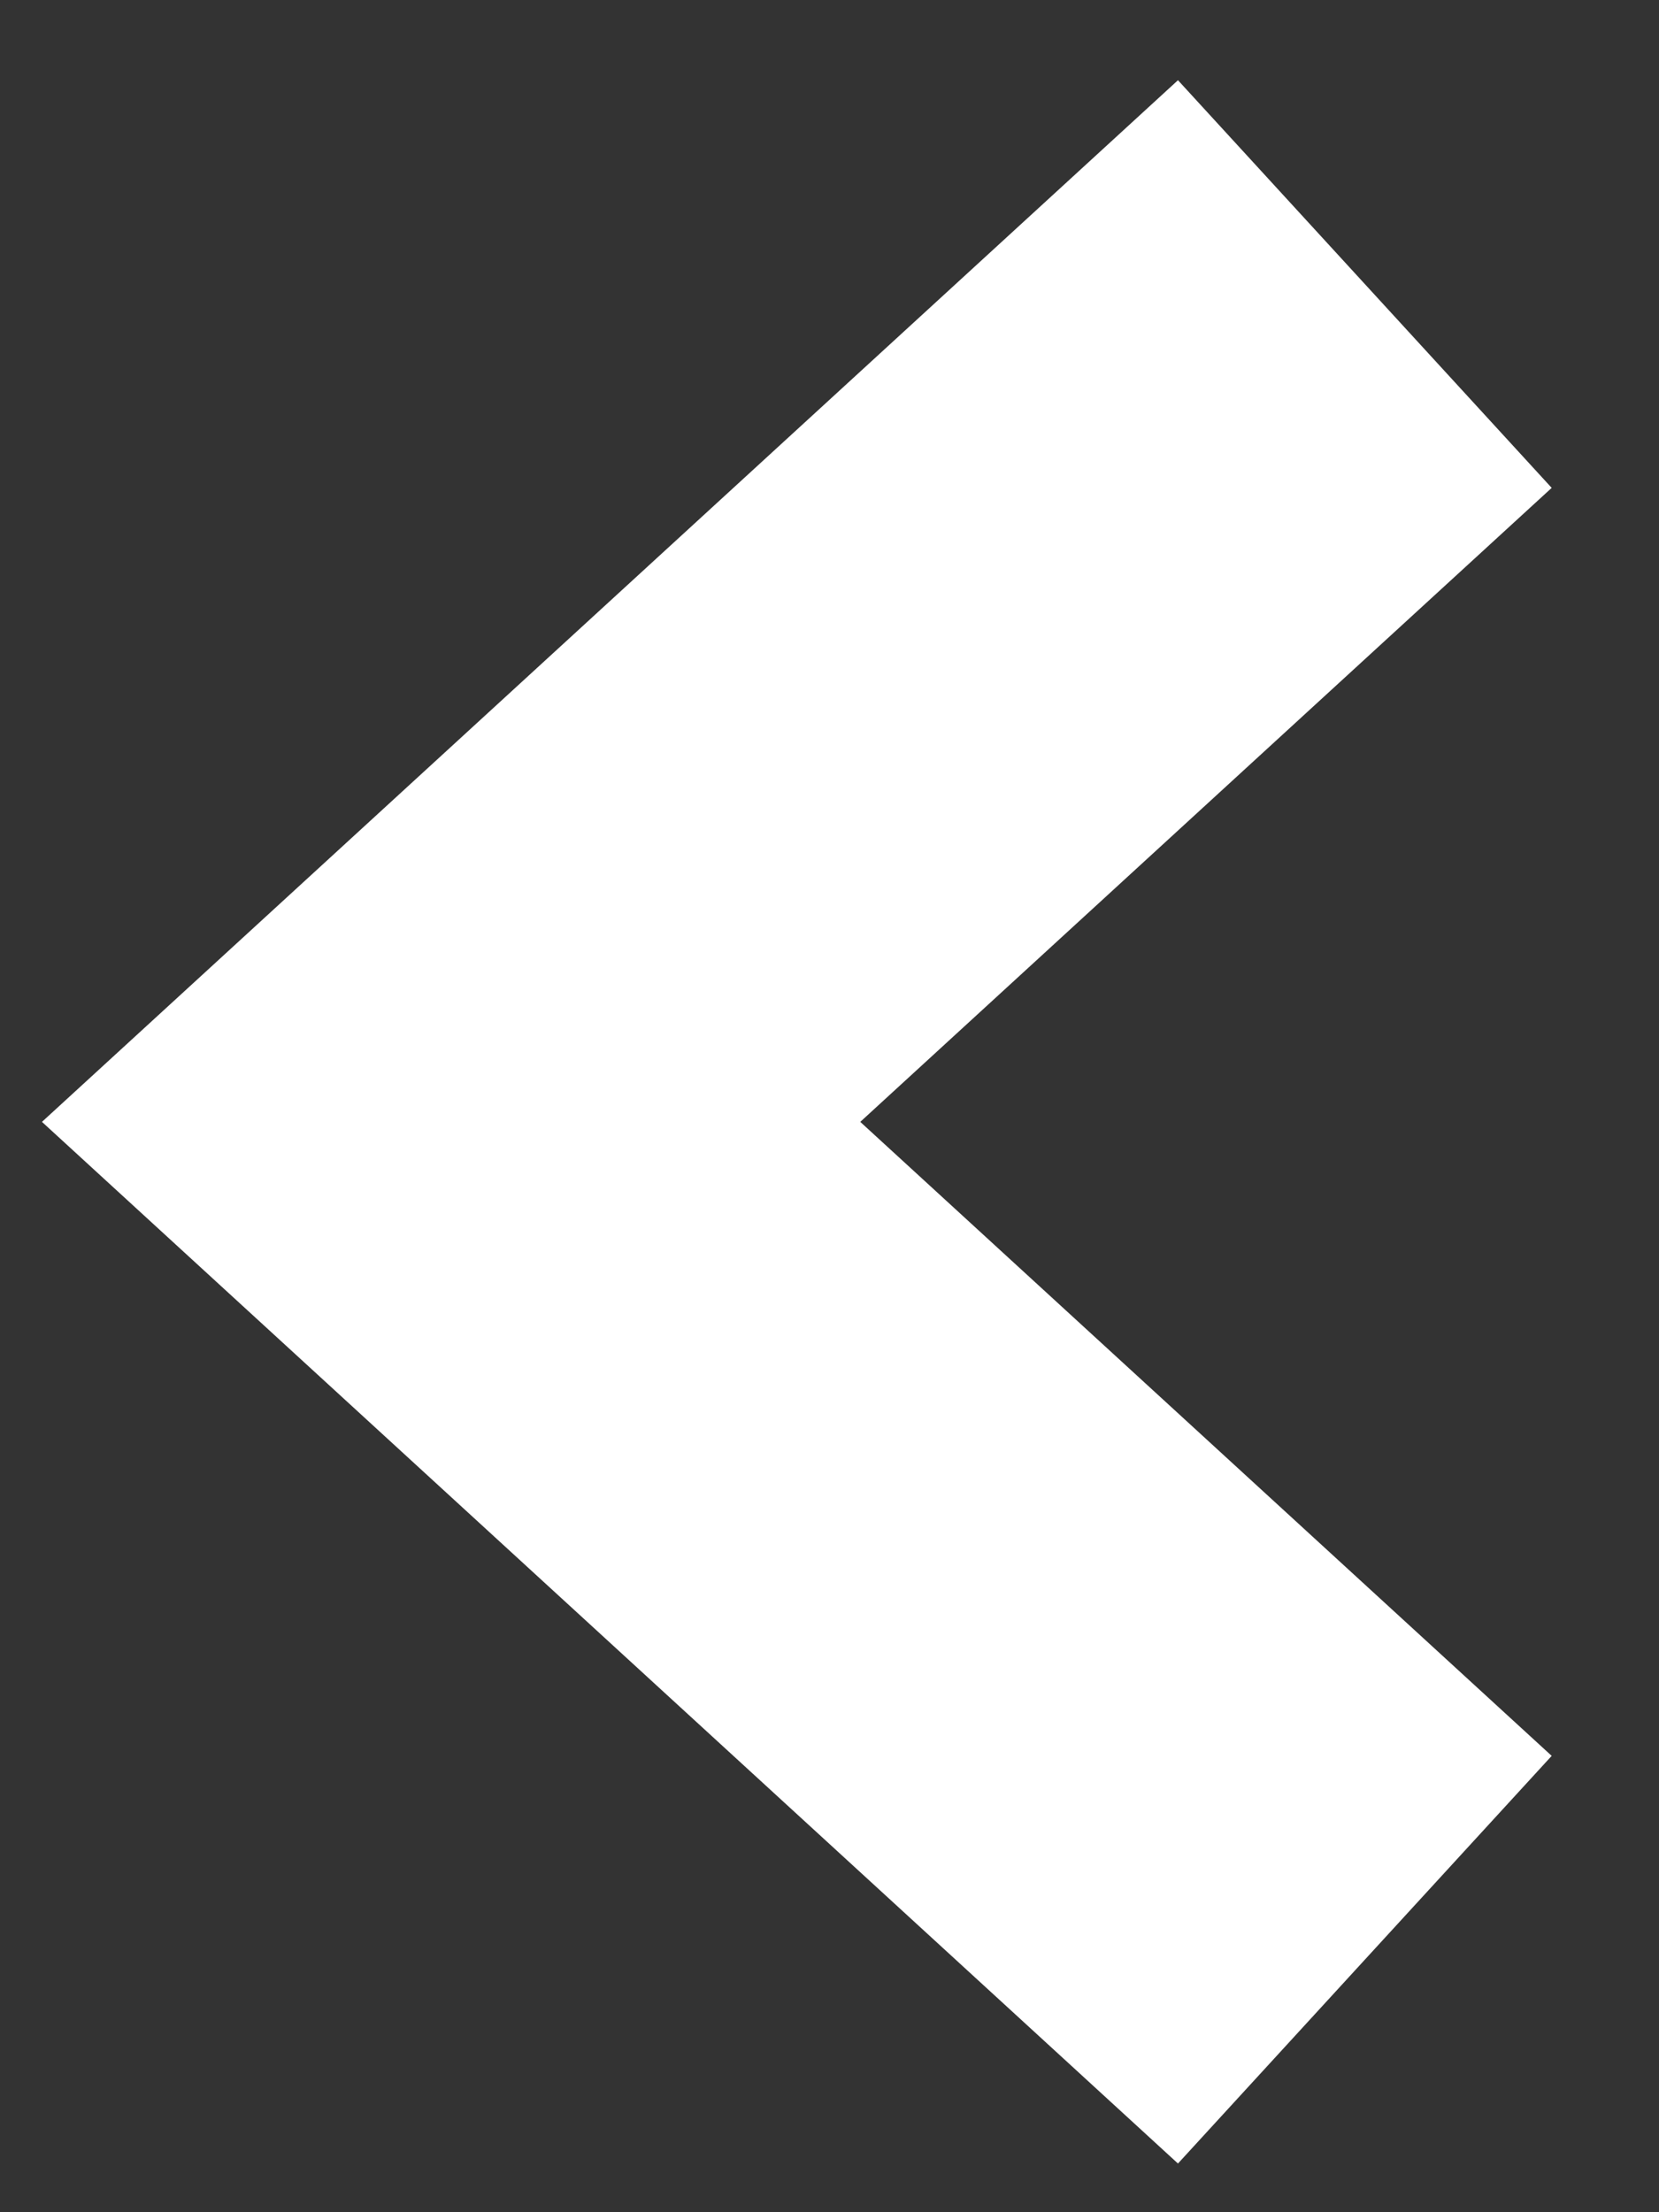 <svg width="12" height="16" viewBox="0 0 12 16" fill="none" xmlns="http://www.w3.org/2000/svg">
    <rect x="0" y="0" width="12" height="16" fill="#333333" stroke="none"/>
    <path d="M8.398 12.822L3.263 8.114L8.398 3.406" stroke="white" stroke-width="4" stroke-linecap="square"/>
</svg>
